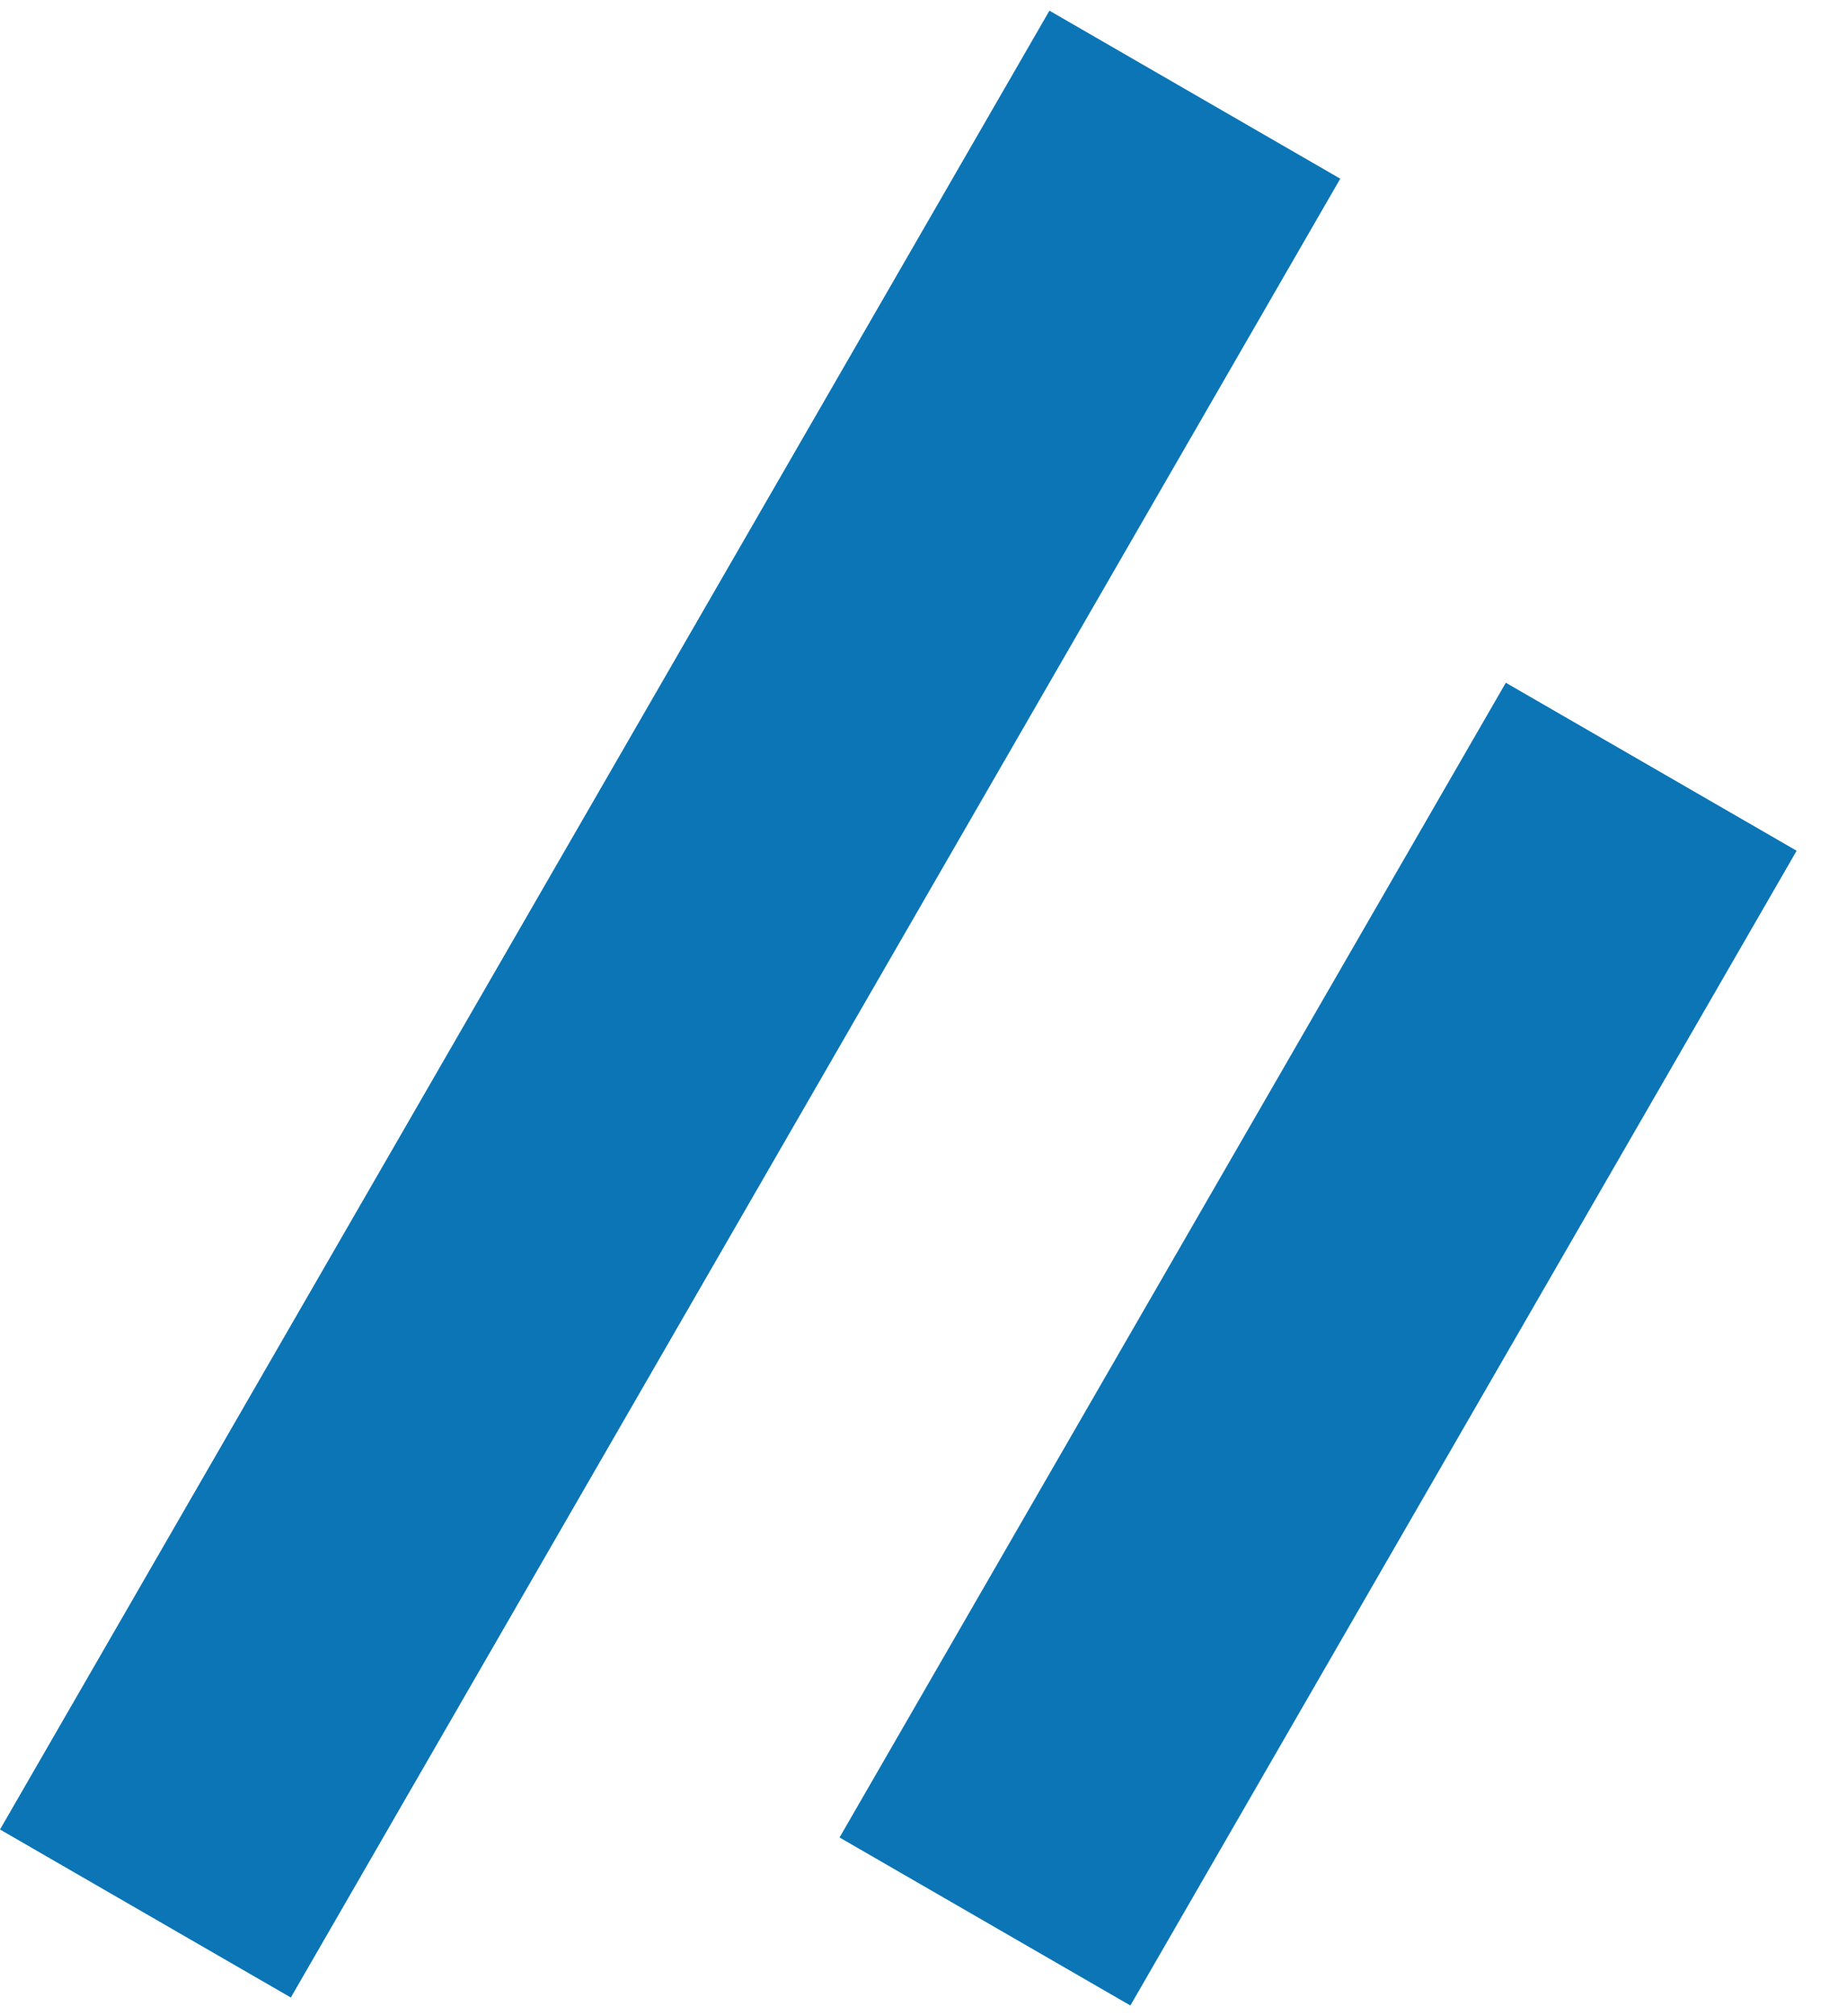 <svg width="22" height="24" viewBox="0 0 22 24" fill="none" xmlns="http://www.w3.org/2000/svg">
<rect width="4" height="25" transform="translate(12.5 0.127) rotate(30)" fill="#0B75B5"/>
<rect width="4" height="15.872" transform="translate(17.936 8.127) rotate(30)" fill="#0B75B5"/>
</svg>
